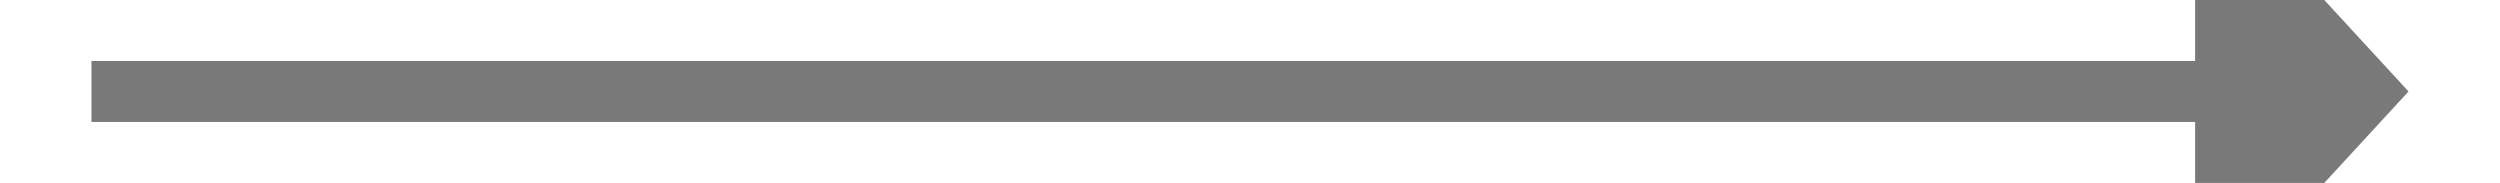 ﻿<?xml version="1.0" encoding="utf-8"?>
<svg version="1.1" xmlns:xlink="http://www.w3.org/1999/xlink" width="82px" height="6px" preserveAspectRatio="xMinYMid meet" viewBox="924 1833  82 4" xmlns="http://www.w3.org/2000/svg">
  <path d="M 996 1842.6  L 1003 1835  L 996 1827.4  L 996 1842.6  Z " fill-rule="nonzero" fill="#797979" stroke="none" />
  <path d="M 927 1835  L 997 1835  " stroke-width="2" stroke="#797979" fill="none" />
</svg>